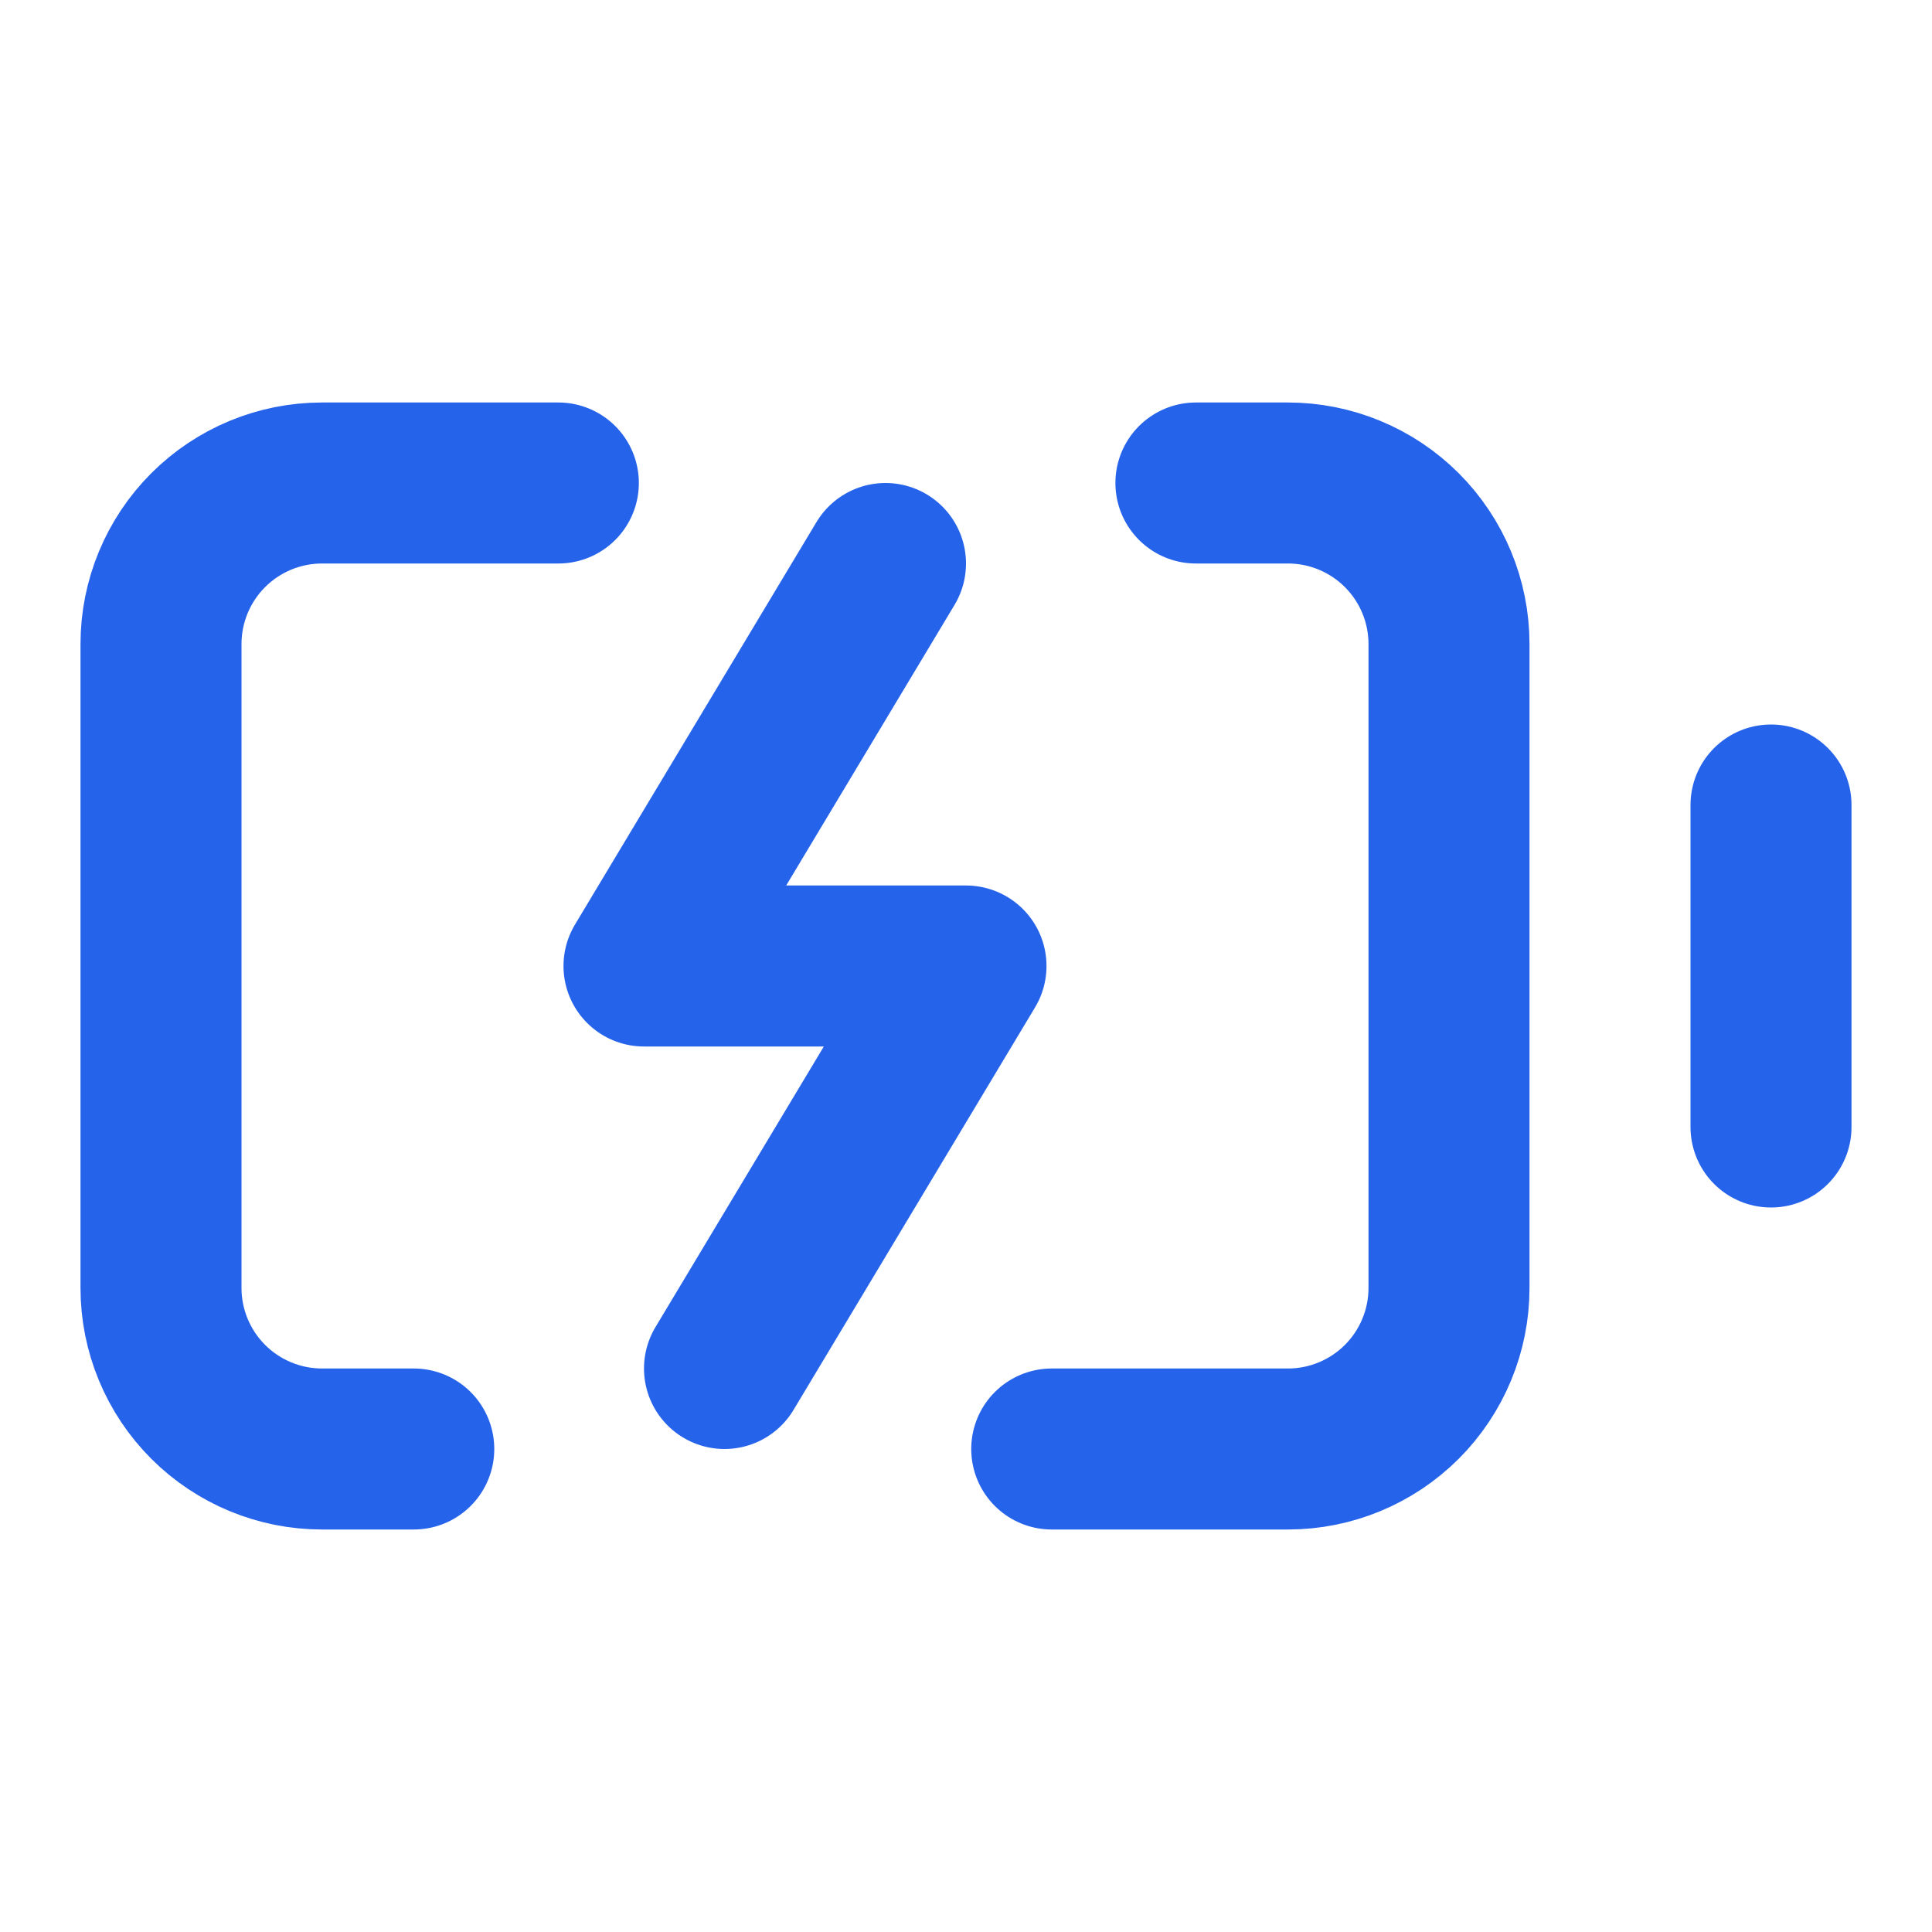 <svg width="24" height="24" viewBox="0 0 24 24" fill="none" xmlns="http://www.w3.org/2000/svg">
<path d="M11 7L8 12H12L9 17" stroke="#2563EB" stroke-width="2" stroke-linecap="round" stroke-linejoin="round"/>
<path d="M14.856 6H16C16.53 6 17.039 6.211 17.414 6.586C17.789 6.961 18 7.47 18 8V16C18 16.53 17.789 17.039 17.414 17.414C17.039 17.789 16.53 18 16 18H13.065" stroke="#2563EB" stroke-width="2" stroke-linecap="round" stroke-linejoin="round"/>
<path d="M22 14V10" stroke="#2563EB" stroke-width="2" stroke-linecap="round" stroke-linejoin="round"/>
<path d="M5.14 18H4C3.47 18 2.961 17.789 2.586 17.414C2.211 17.039 2 16.53 2 16V8C2 7.47 2.211 6.961 2.586 6.586C2.961 6.211 3.47 6 4 6H6.936" stroke="#2563EB" stroke-width="2" stroke-linecap="round" stroke-linejoin="round"/>
</svg>
